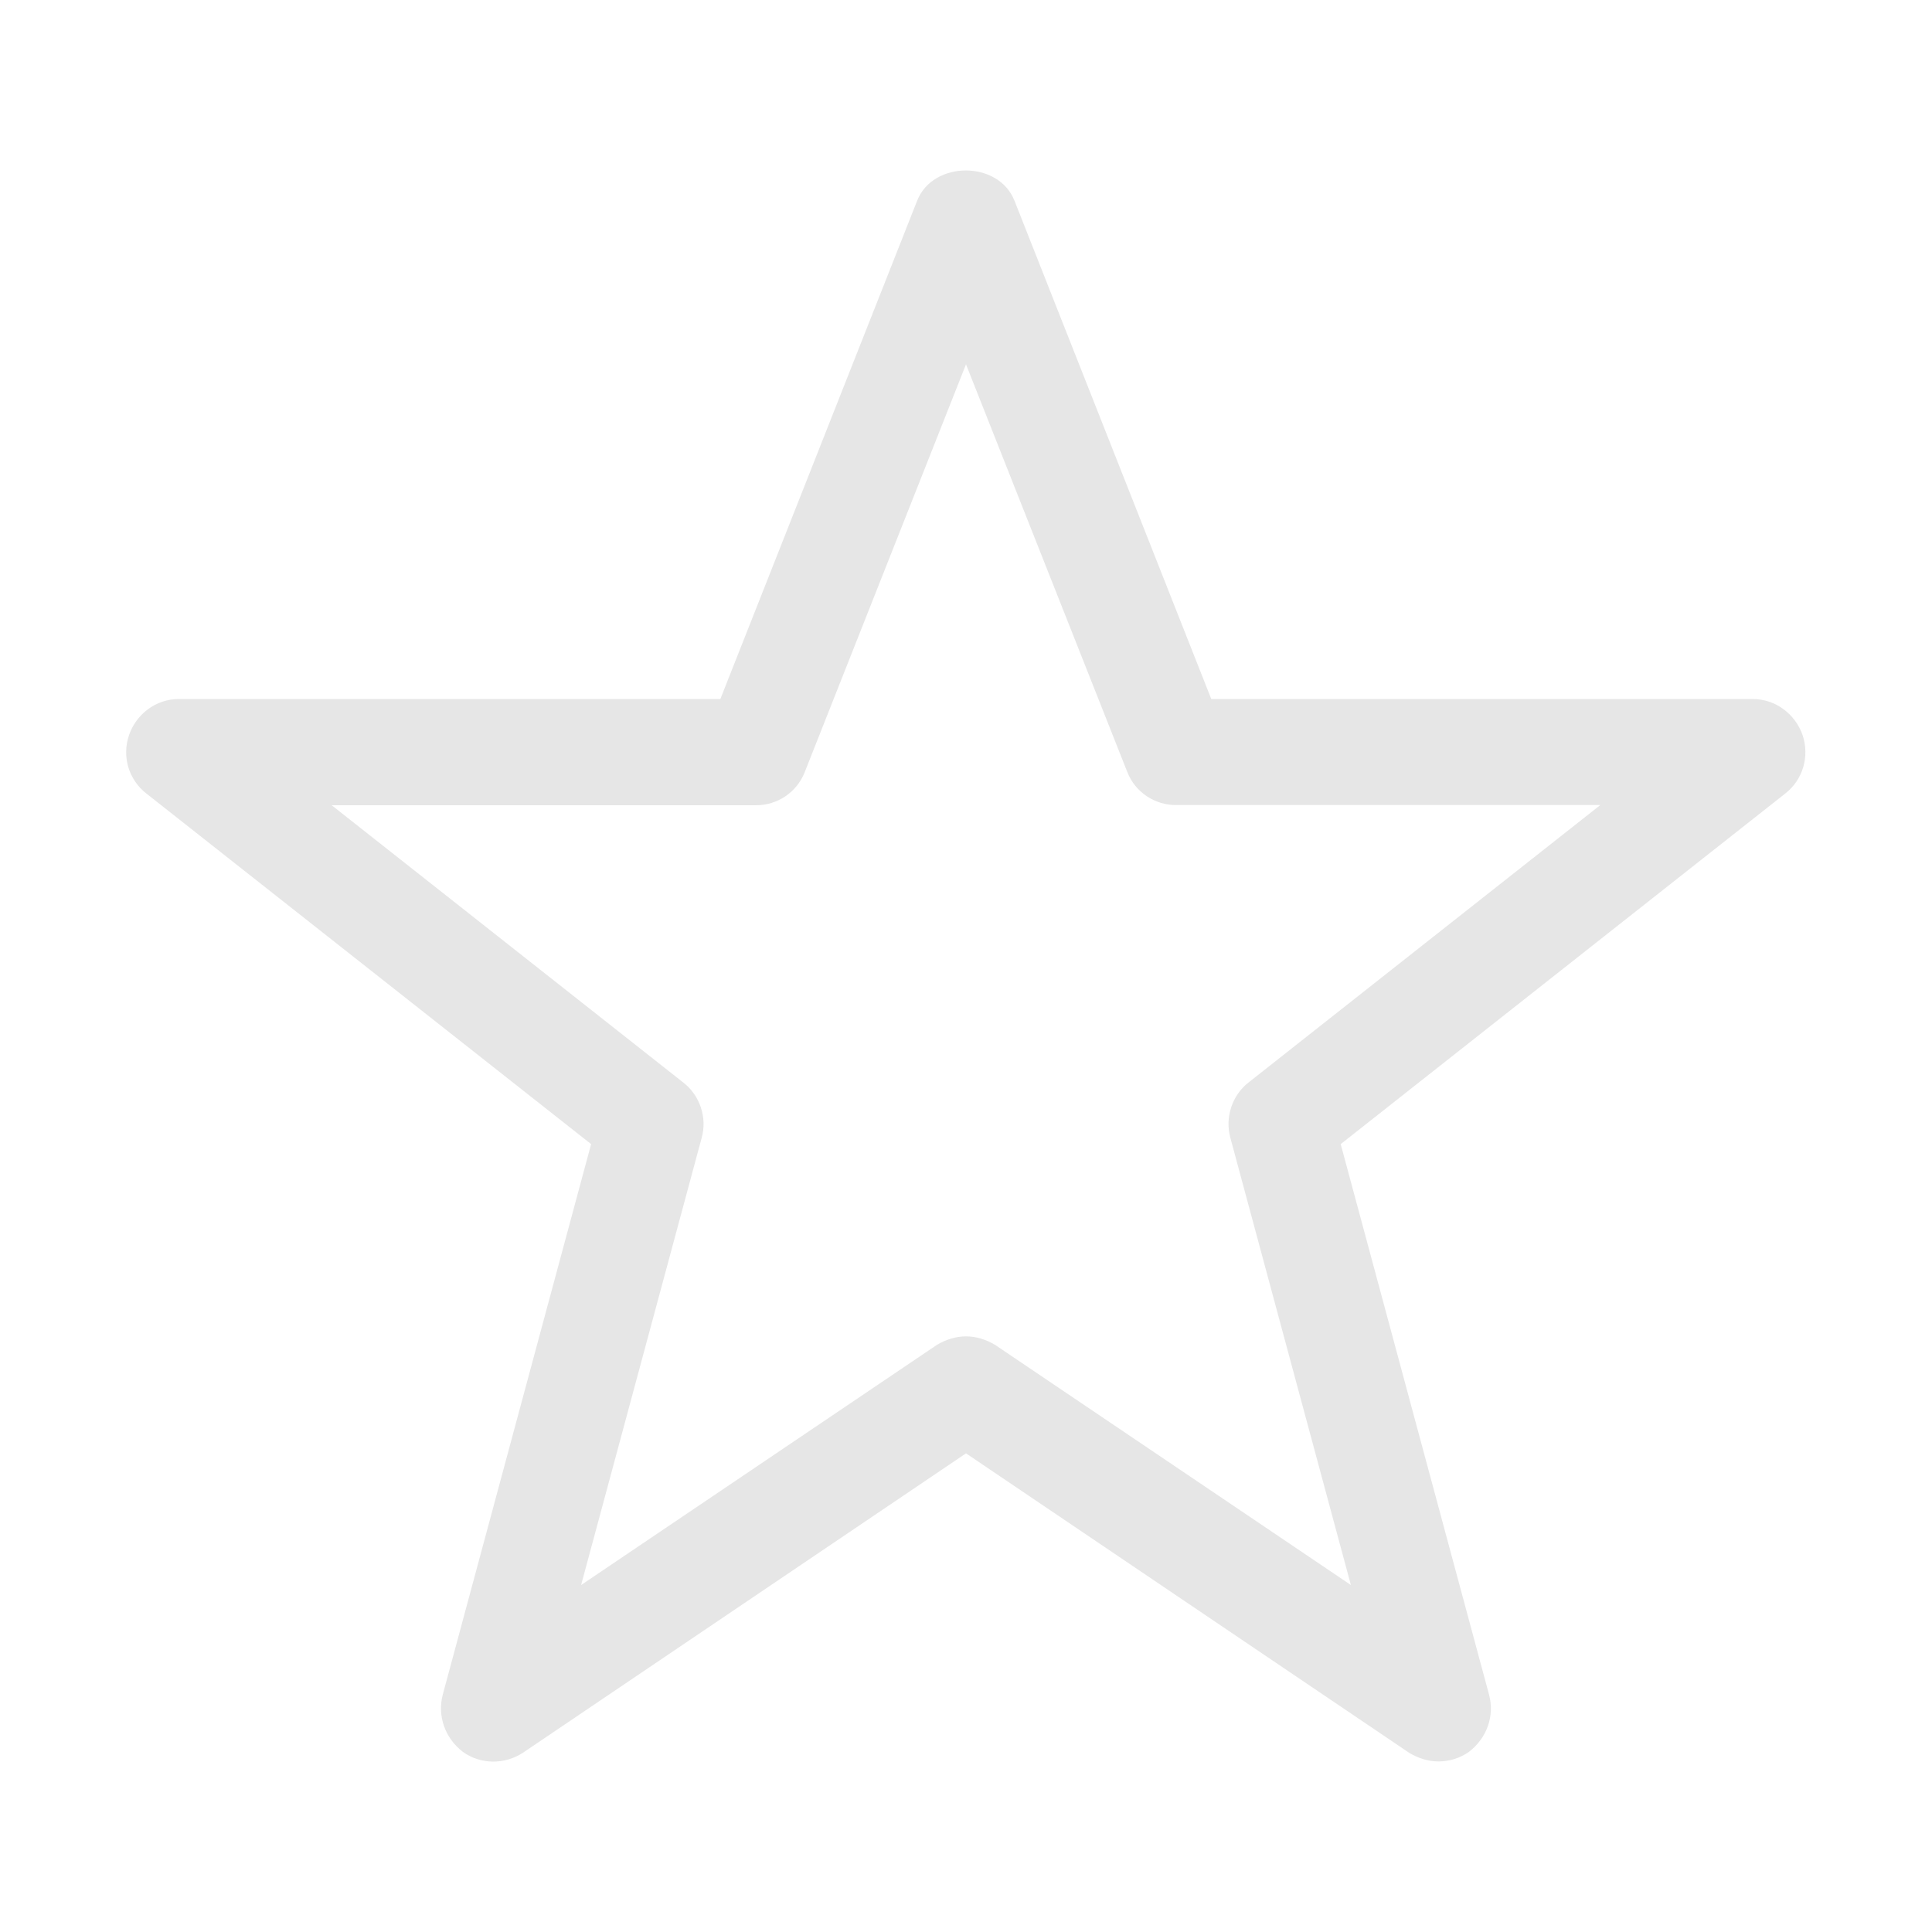 <?xml version="1.0" standalone="no"?><!DOCTYPE svg PUBLIC "-//W3C//DTD SVG 1.1//EN" "http://www.w3.org/Graphics/SVG/1.1/DTD/svg11.dtd"><svg t="1568728304624" class="icon" viewBox="0 0 1024 1024" version="1.1" xmlns="http://www.w3.org/2000/svg" p-id="2091" width="40" height="40" xmlns:xlink="http://www.w3.org/1999/xlink"><defs><style type="text/css"></style></defs><path d="M762.4 933.6c-5.4 0-10.7-1.7-15.4-4.5L512 770.3 277 929.1c-9.6 6.2-22.3 6.2-31.7-0.6-9.5-7.3-13.6-19.1-10.6-30.4l78.6-291.7L77.6 420.6c-9.4-7.3-13.1-19.7-9.2-31 3.9-11.3 14.4-19.1 26.3-19.1h287.1l104.3-264.1c8.4-21.4 43.2-21.4 51.6 0L642 370.5h287.1c11.9 0 22.4 7.9 26.3 19.1 3.8 11.3 0.2 23.7-9.2 31L710.6 606.4l78.6 291.7c3.1 11.3-1.1 23.1-10.6 30.4-4.8 3.4-10.5 5.1-16.2 5.1zM512 708.3c5.4 0 10.7 1.7 15.4 4.5L716 840.1 652.1 603c-2.9-10.7 0.9-22.5 9.7-29.3l186.4-147H623.3c-11.3 0-21.6-6.8-25.8-17.5L512 193.1l-85.5 216.2c-4.2 10.7-14.5 17.5-25.8 17.5H175.8l186.4 147c8.8 6.8 12.7 18.6 9.7 29.3l-63.9 237 188.6-127.3c4.7-2.8 10-4.5 15.4-4.5z" fill="#e6e6e6" p-id="2092"></path></svg>